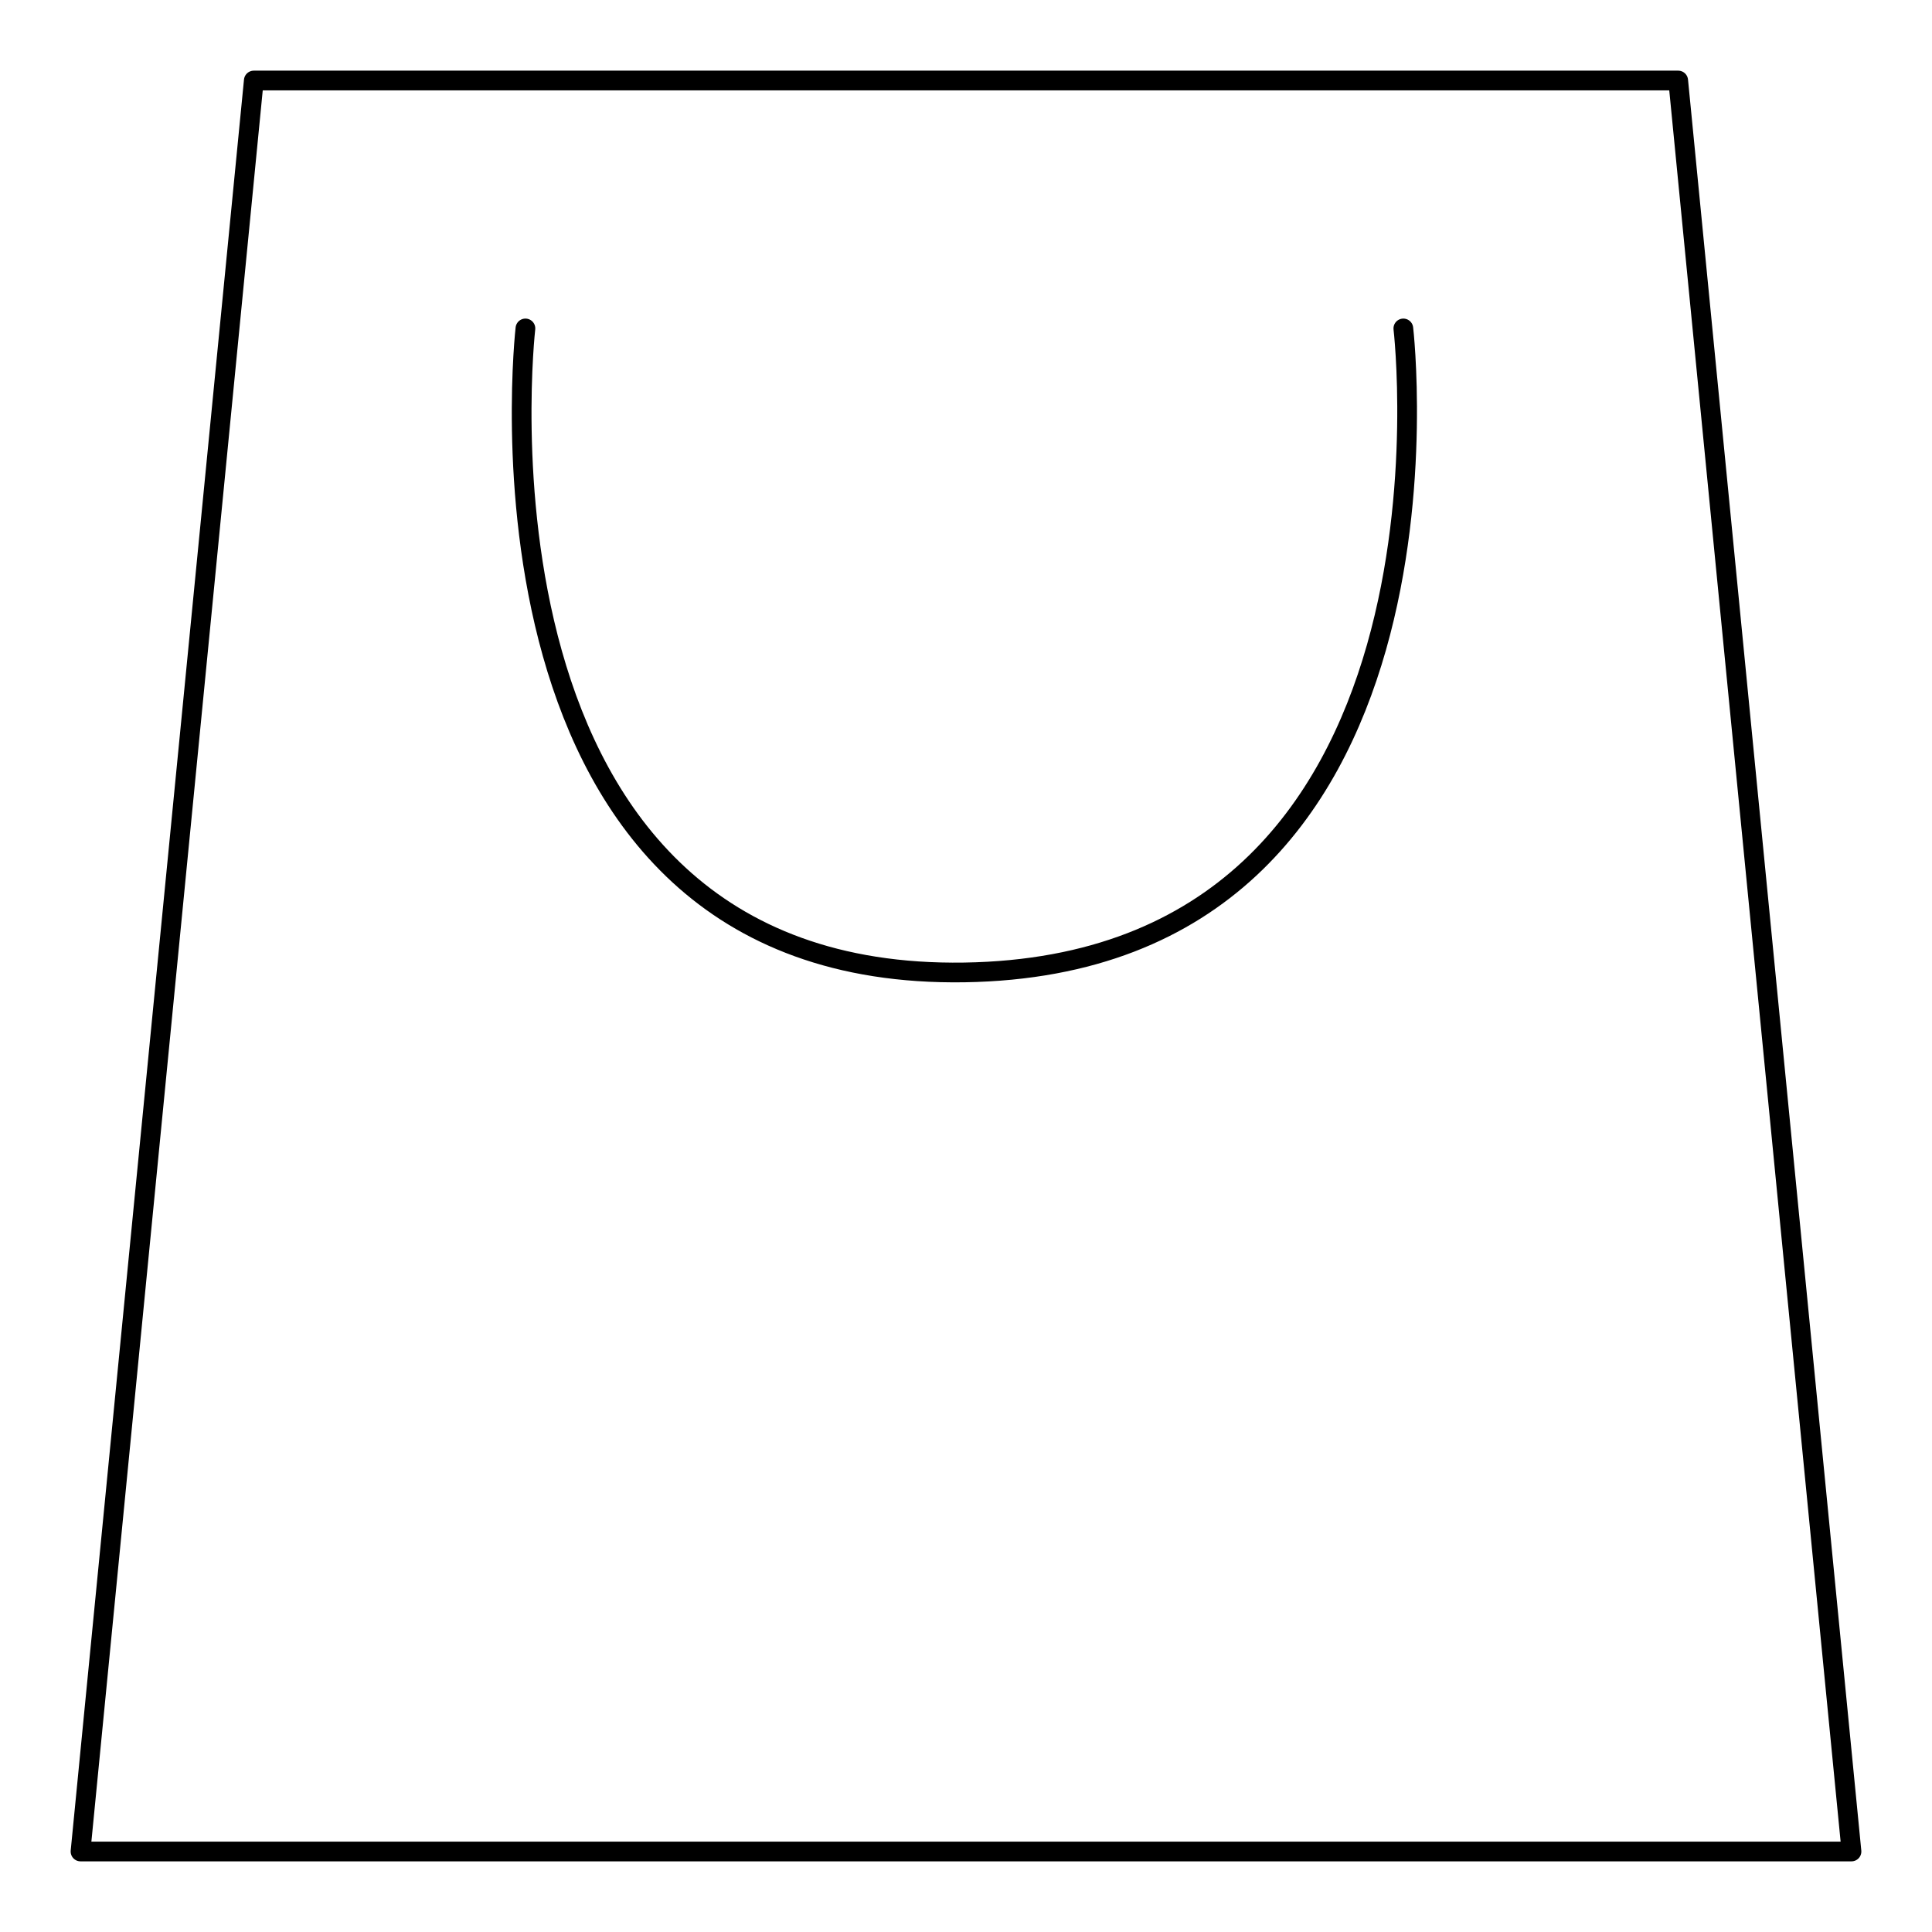 <svg width="49" height="49" viewBox="0 0 49 49" fill="none" xmlns="http://www.w3.org/2000/svg">
<path fill-rule="evenodd" clip-rule="evenodd" d="M6.437 2.042H42.563L46.958 46.958H2.042L6.437 2.042Z" stroke="black" stroke-width="0.5" stroke-linecap="round" stroke-linejoin="round"/>
<path d="M13.326 8.33C13.326 8.33 11.435 24.863 24.459 24.663C37.485 24.459 35.592 8.33 35.592 8.33" stroke="black" stroke-width="0.5" stroke-linecap="round" stroke-linejoin="round"/>
</svg>
